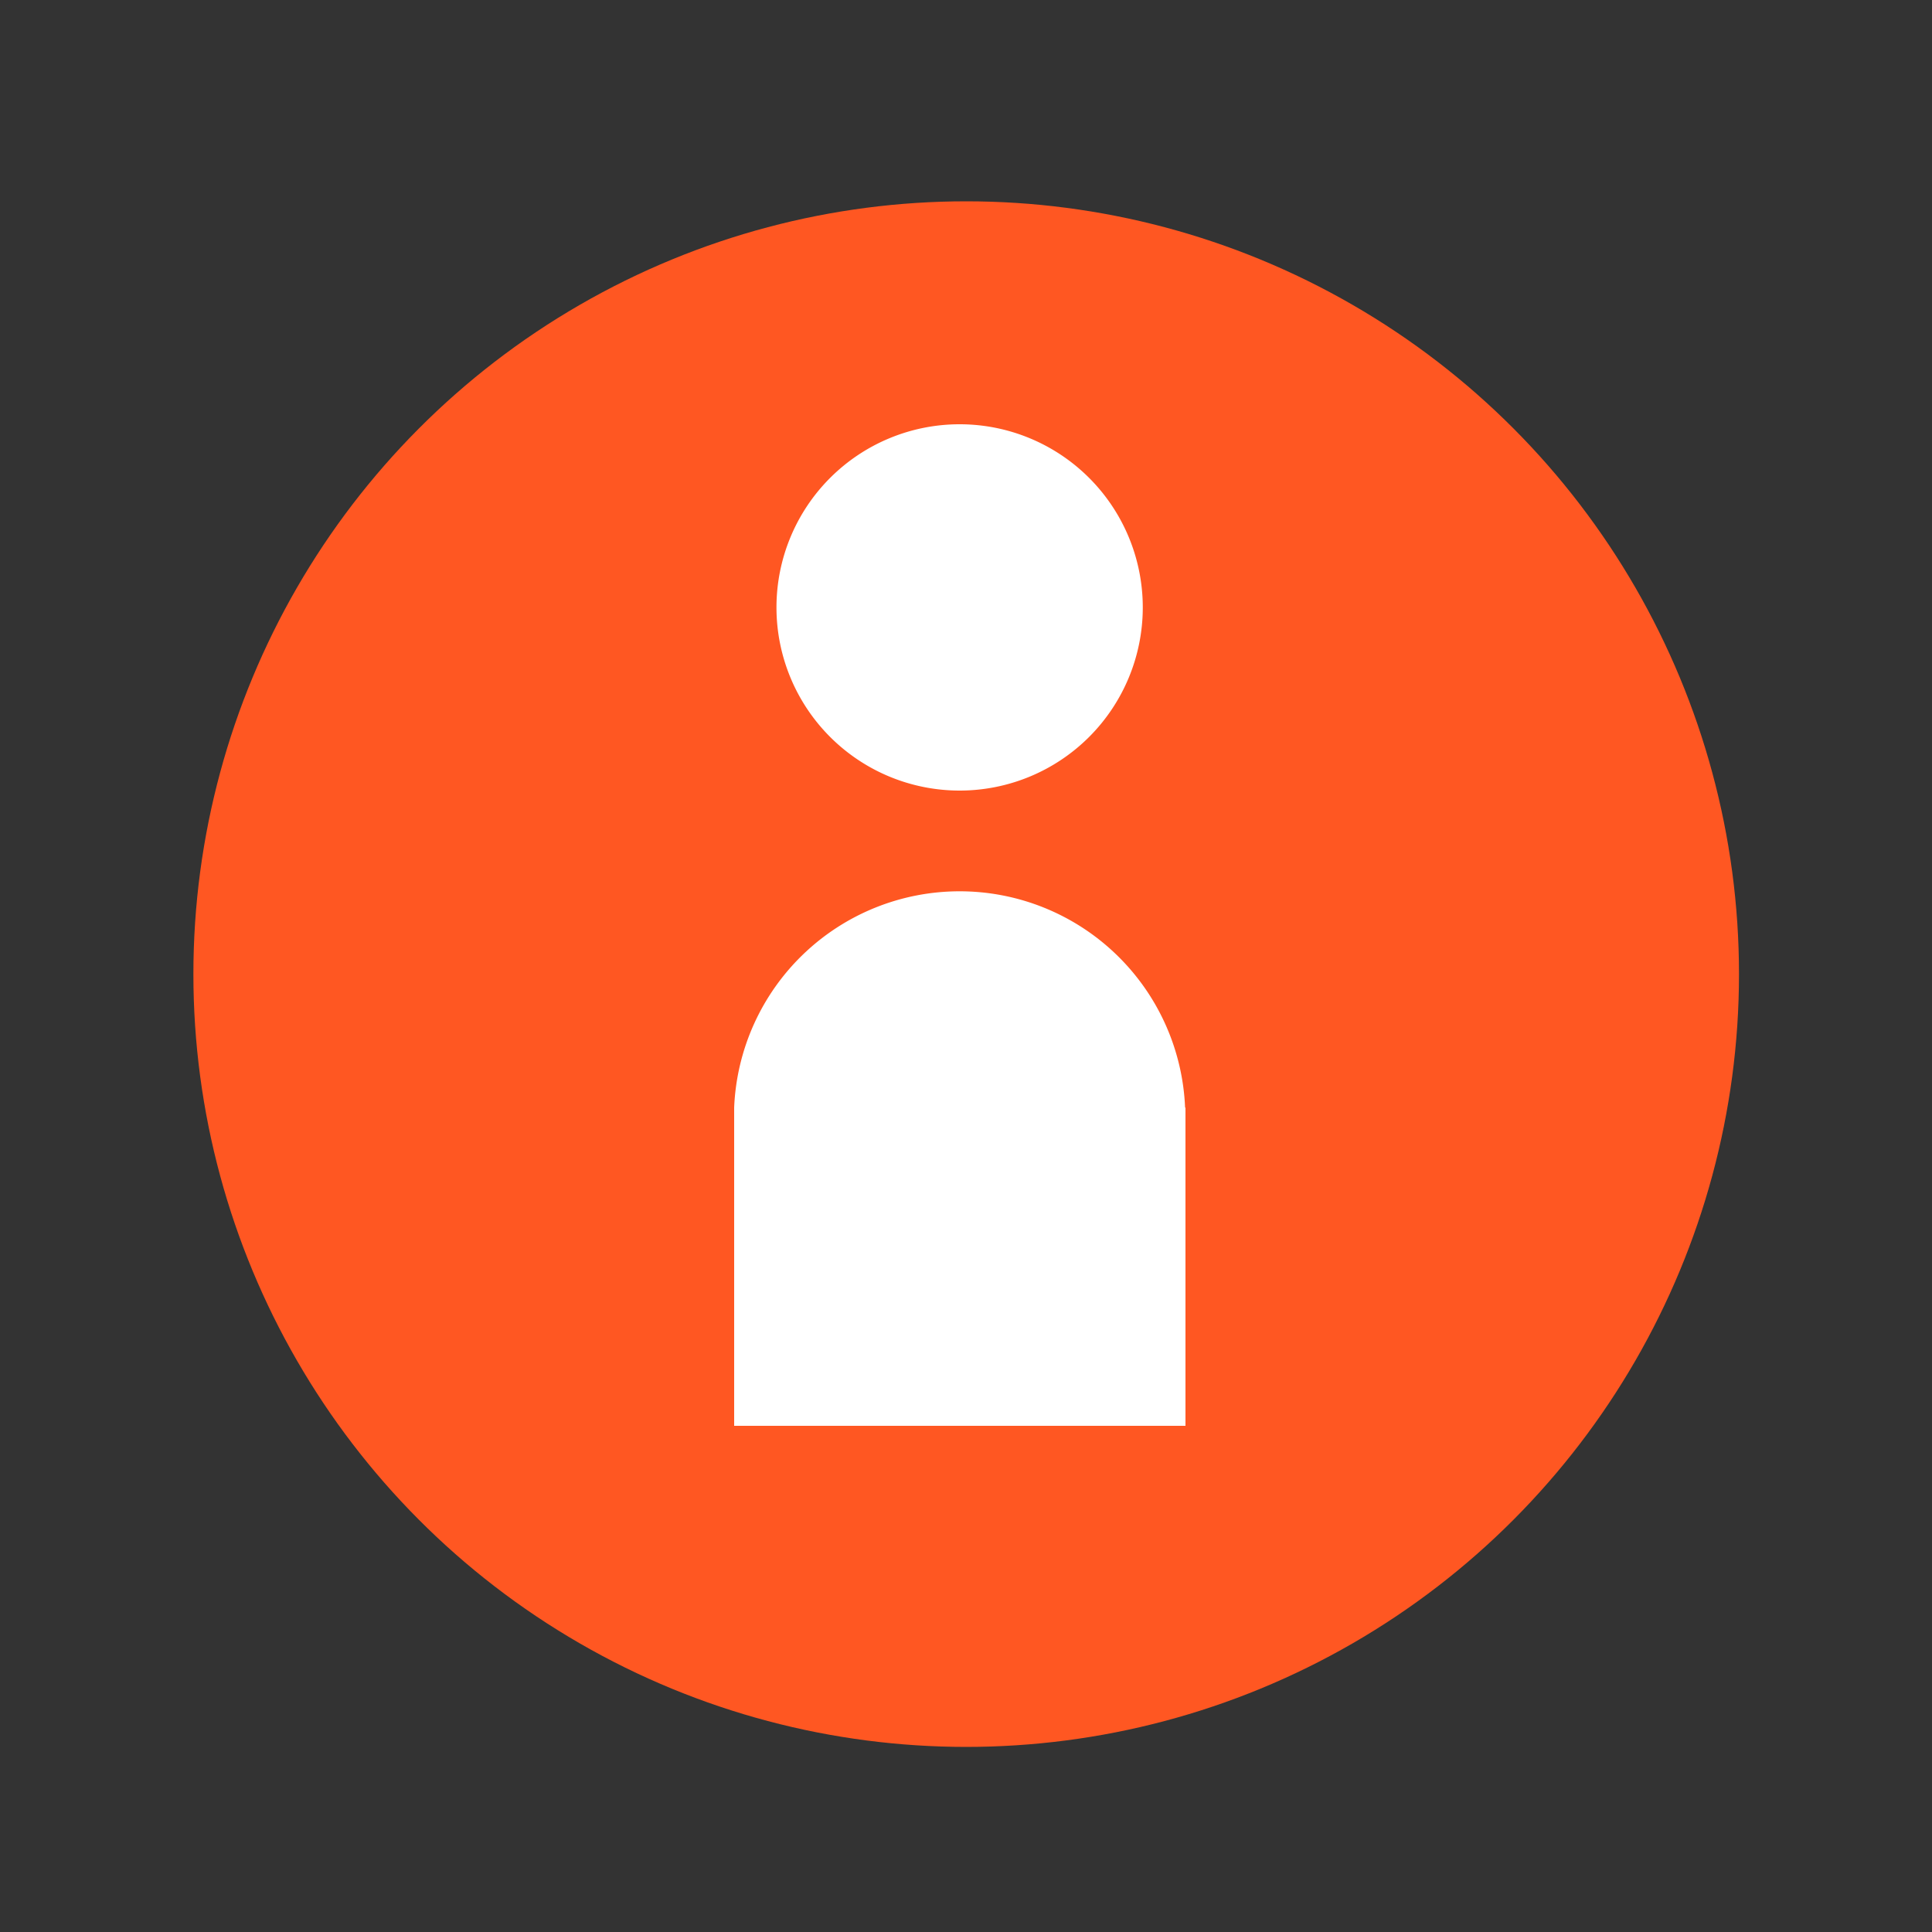 <svg id="Layer_1" data-name="Layer 1" xmlns="http://www.w3.org/2000/svg" viewBox="0 0 100 100"><rect x="0" y="0" width="100" height="100" fill="#333333" stroke="none"/><defs><style>.cls-1{fill:#ff5722;}.cls-2{fill:#fff;}</style></defs><title>ITI_ikonyArtboard 17</title><circle class="cls-1" cx="50.01" cy="50.42" r="40"/><path class="cls-2" d="M49.67,40.92a9.48,9.48,0,1,0-9.48-9.48,9.48,9.48,0,0,0,9.48,9.48"/><path class="cls-2" d="M61.34,57.33a11.68,11.68,0,0,0-23.34,0h0v.51h0V73.8H61.36V57.33Z"/></svg>